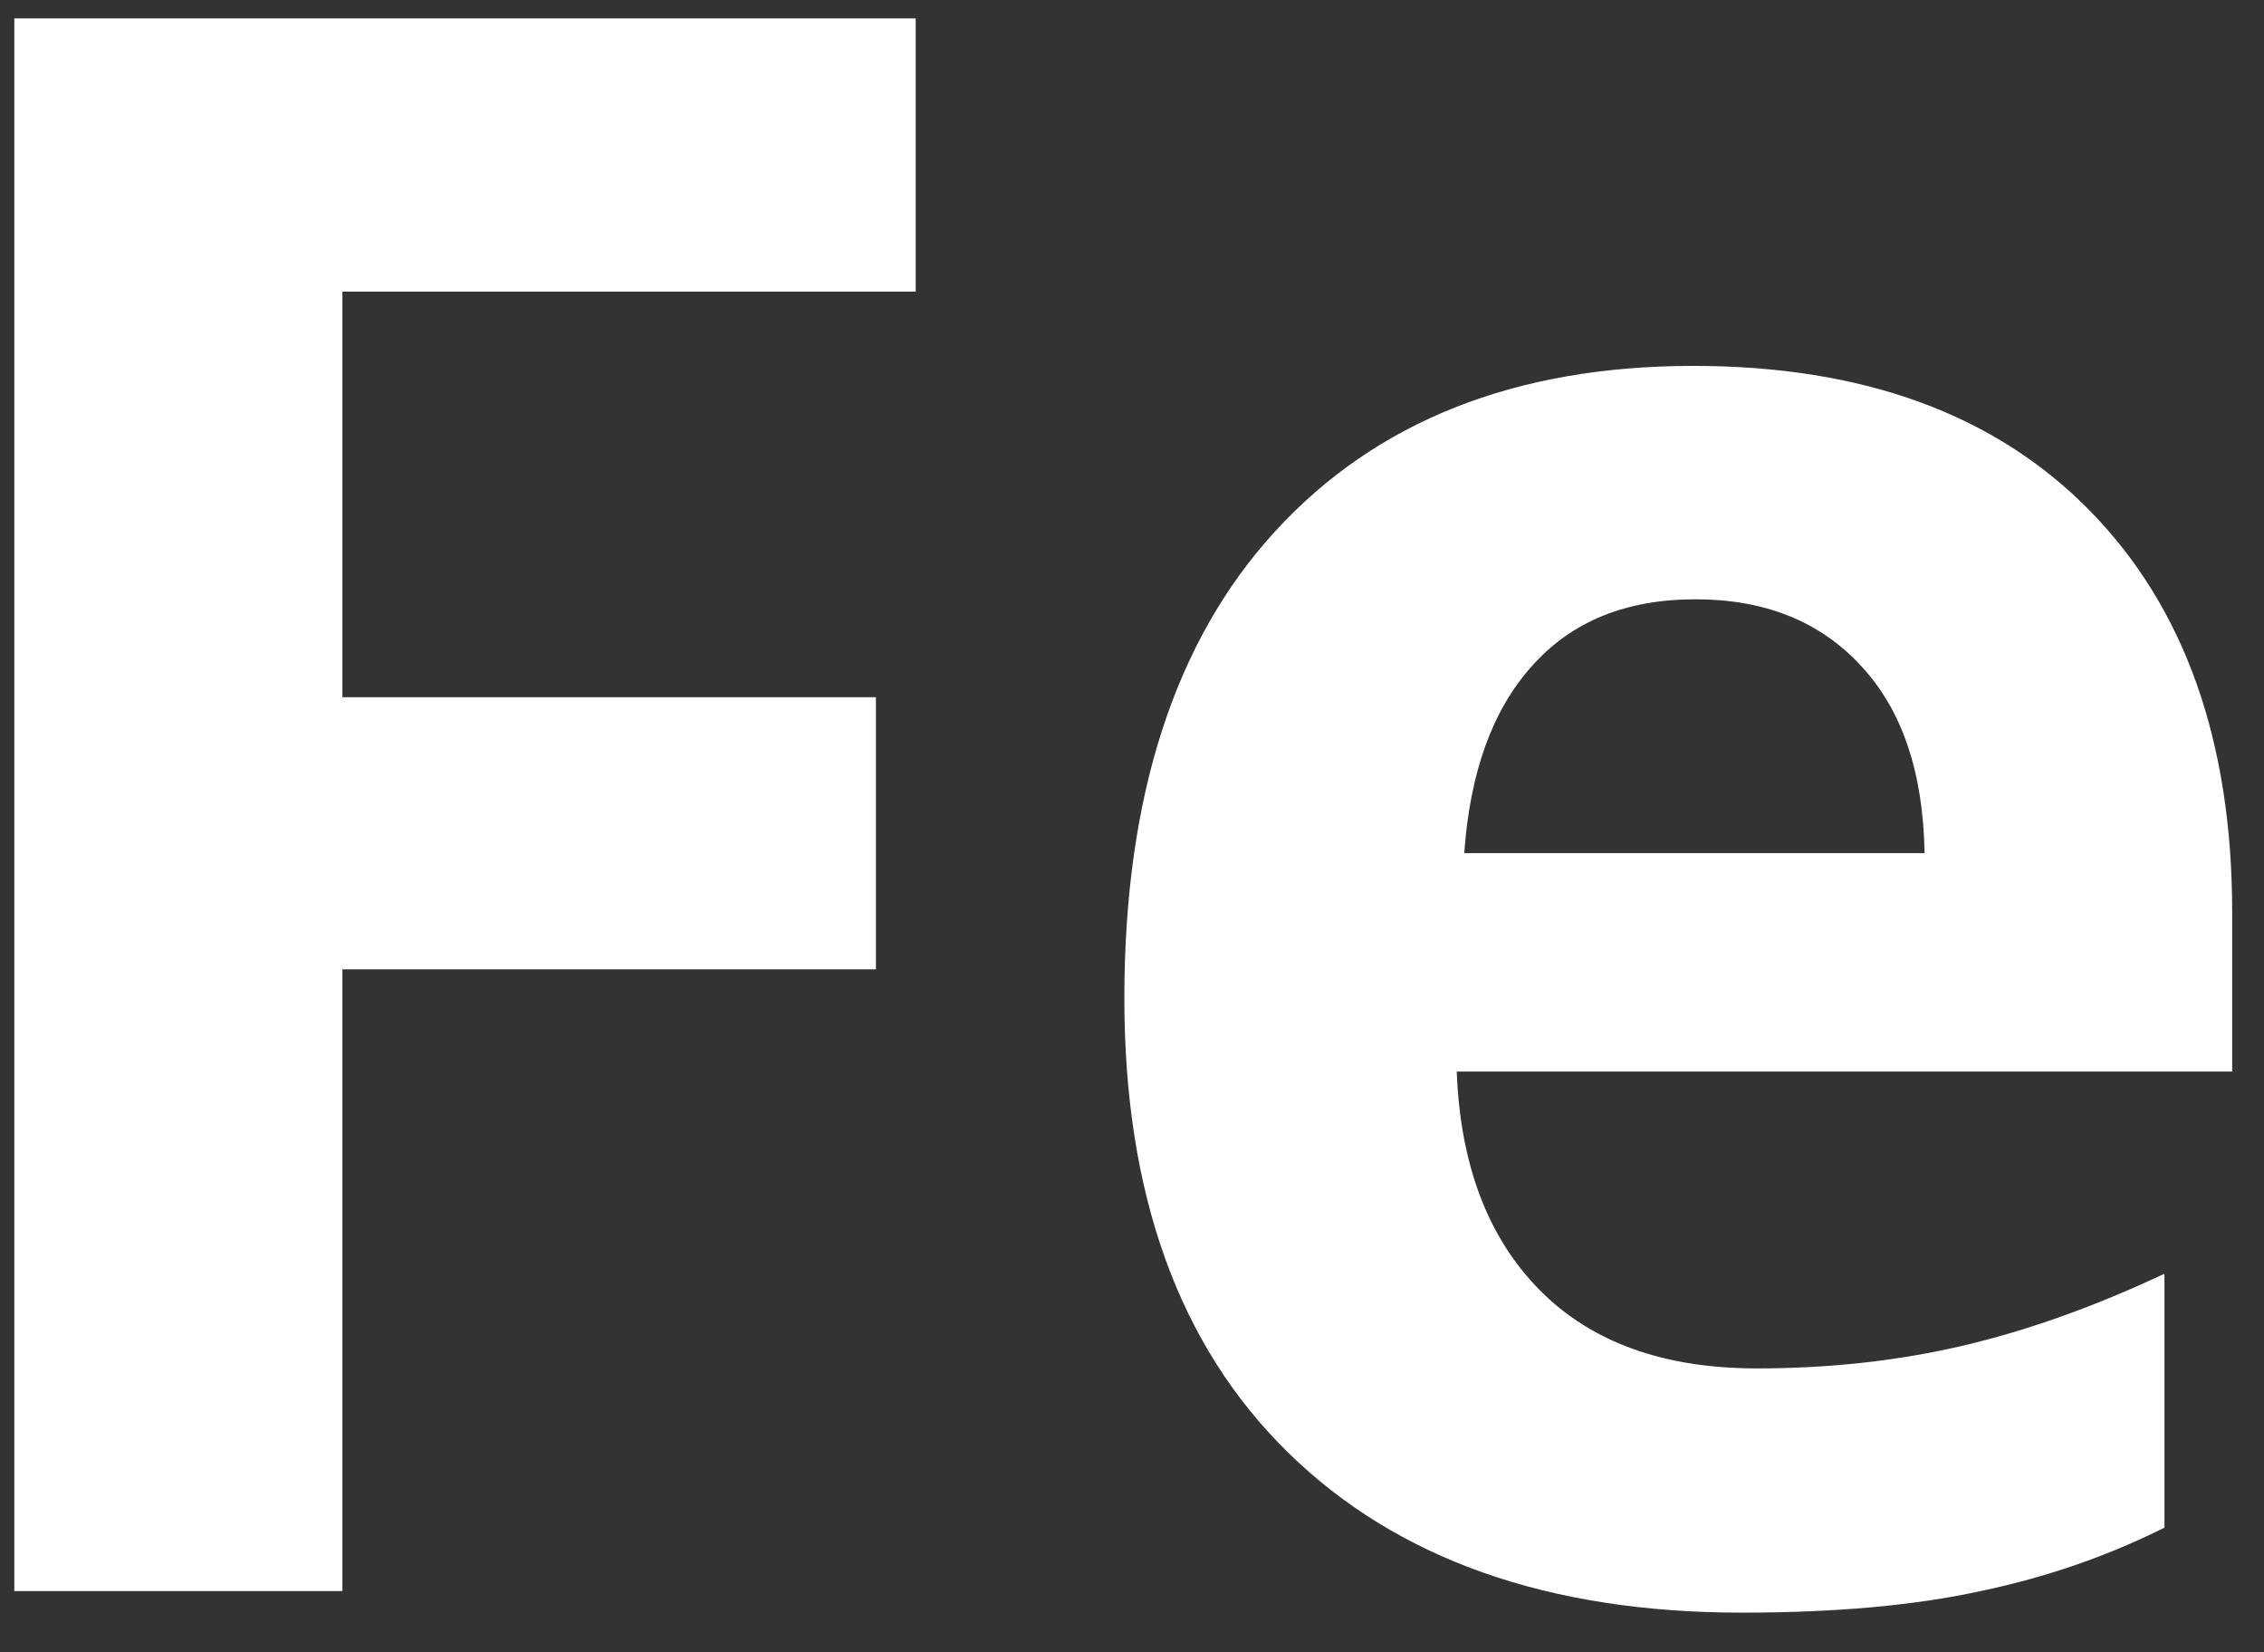 <svg width="37" height="27" viewBox="0 0 37 27" fill="none" xmlns="http://www.w3.org/2000/svg">
<rect x="0" y="0" width="37" height="27" fill="#333333" stroke="none"/>
<path d="M5.596 26H0.234V0.301H14.965V4.766H5.596V11.393H14.315V15.84H5.596V26ZM27.709 9.793C26.572 9.793 25.682 10.156 25.037 10.883C24.393 11.598 24.023 12.617 23.93 13.941H31.453C31.43 12.617 31.084 11.598 30.416 10.883C29.748 10.156 28.846 9.793 27.709 9.793ZM28.465 26.352C25.301 26.352 22.828 25.479 21.047 23.732C19.266 21.986 18.375 19.514 18.375 16.314C18.375 13.021 19.195 10.479 20.836 8.686C22.488 6.881 24.768 5.979 27.674 5.979C30.451 5.979 32.613 6.77 34.16 8.352C35.707 9.934 36.48 12.119 36.48 14.908V17.51H23.807C23.865 19.033 24.316 20.223 25.16 21.078C26.004 21.934 27.188 22.361 28.711 22.361C29.895 22.361 31.014 22.238 32.068 21.992C33.123 21.746 34.225 21.354 35.373 20.814V24.963C34.435 25.432 33.434 25.777 32.367 26C31.301 26.234 30 26.352 28.465 26.352Z" fill="#FFFFFF"/>
</svg>
